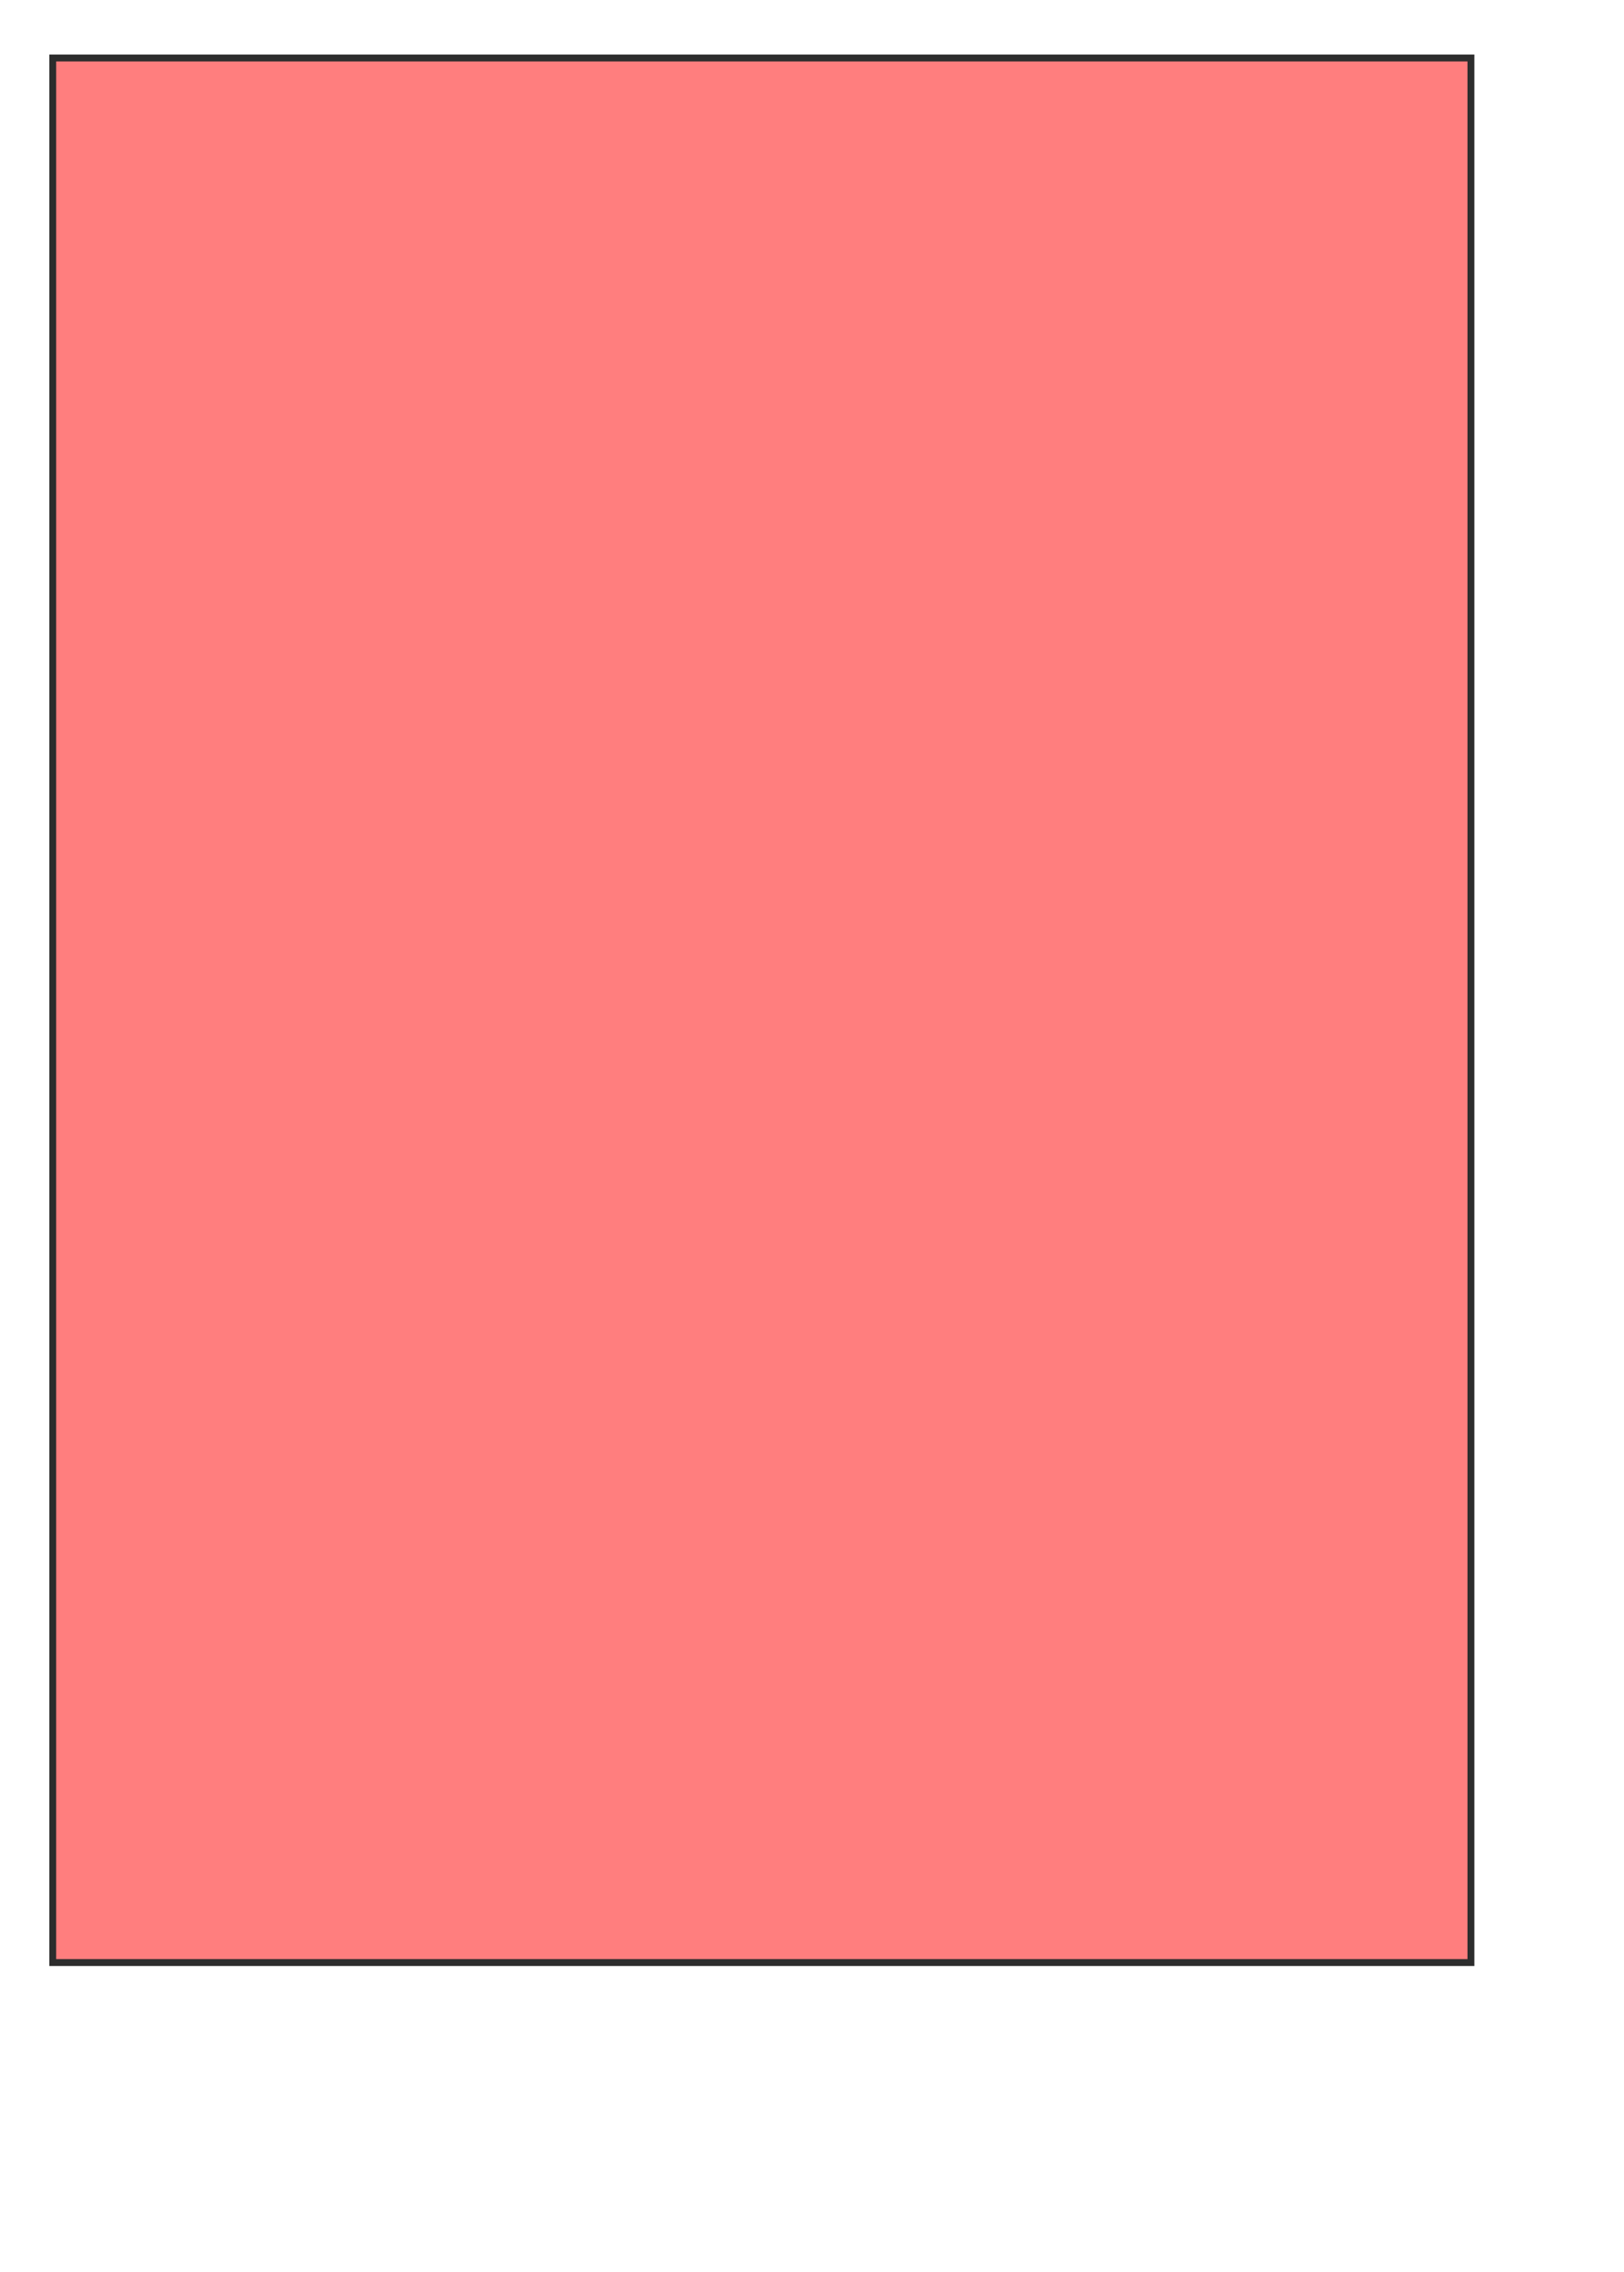 <svg xmlns="http://www.w3.org/2000/svg" width="236" height="330">
 <!-- Created with Image Occlusion Enhanced -->
 <g>
  <title>Labels</title>
 </g>
 <g>
  <title>Masks</title>
  <rect stroke="#2D2D2D" id="b2904c10ed17480a9dbfe6a53f7d8ef1-oa-1" height="276.65" width="206.091" y="8.424" x="7.664" fill="#FF7E7E" class="qshape"/>
  
 </g>
</svg>